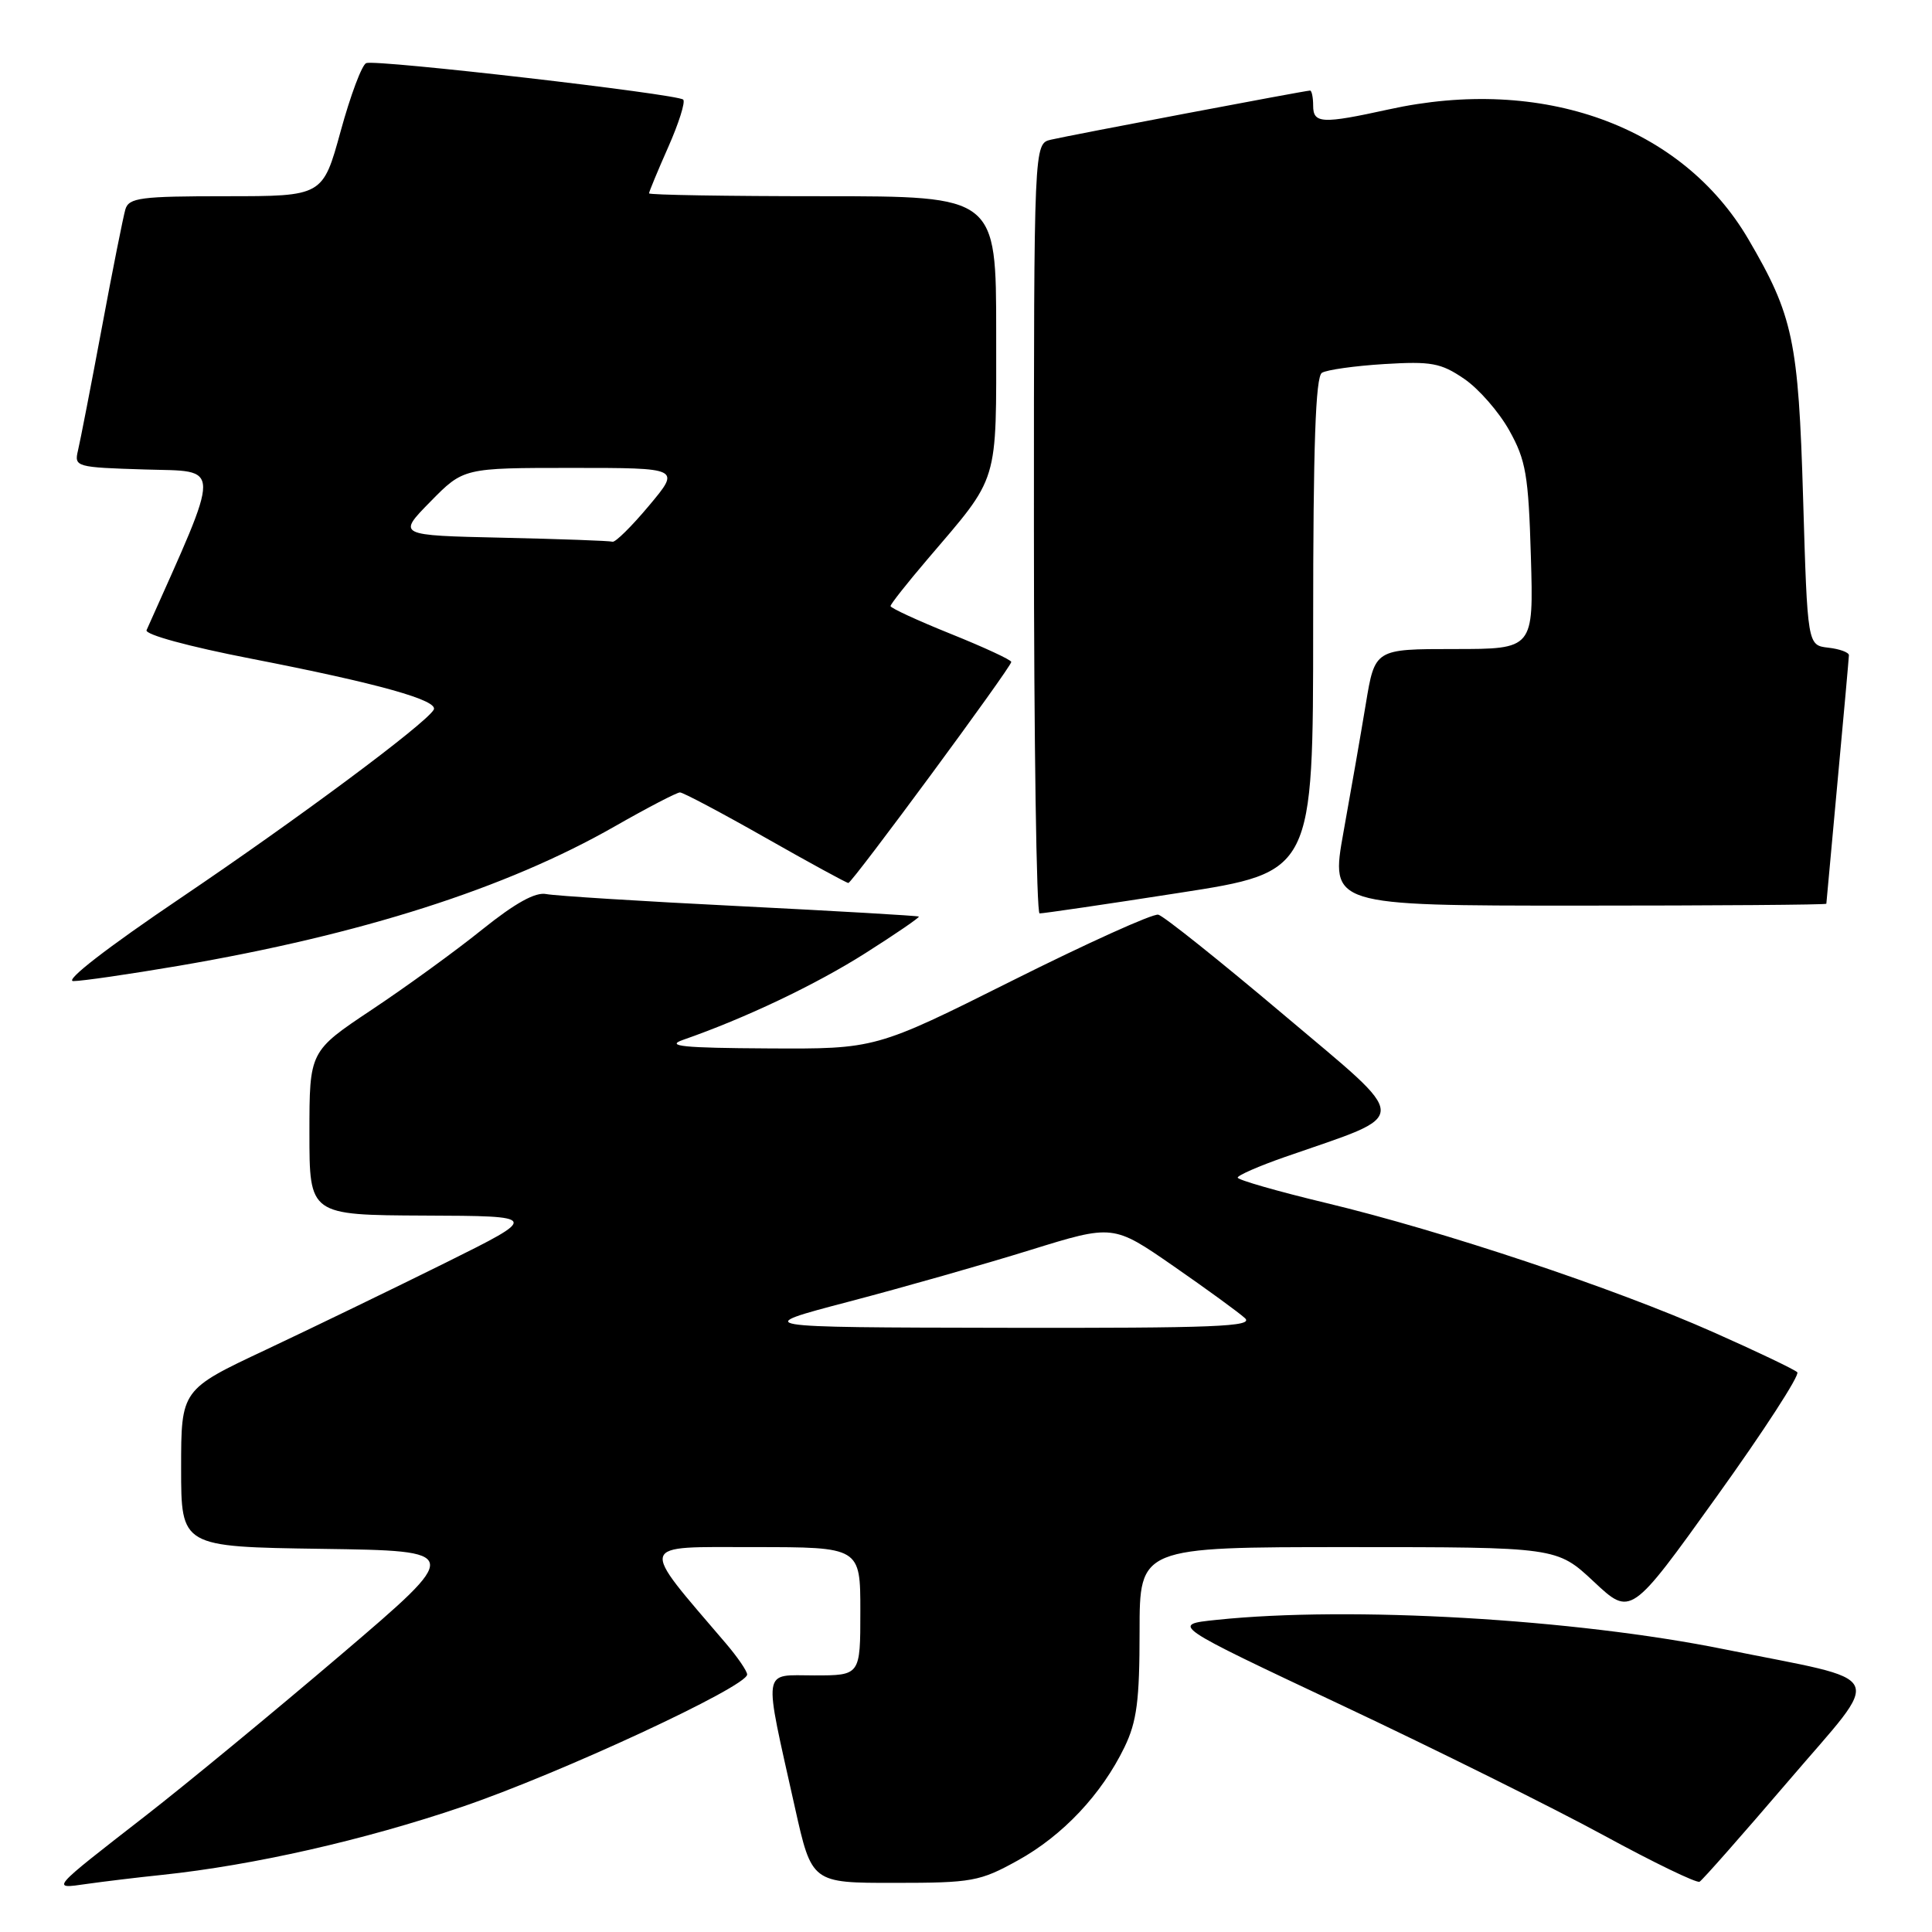 <?xml version="1.0" encoding="UTF-8" standalone="no"?>
<!DOCTYPE svg PUBLIC "-//W3C//DTD SVG 1.1//EN" "http://www.w3.org/Graphics/SVG/1.1/DTD/svg11.dtd" >
<svg xmlns="http://www.w3.org/2000/svg" xmlns:xlink="http://www.w3.org/1999/xlink" version="1.1" viewBox="0 0 256 256">
 <g >
 <path fill="currentColor"
d=" M 21.50 248.43 C 33.61 247.15 48.24 243.83 61.21 239.42 C 74.19 235.01 99.00 223.49 99.00 221.88 C 99.00 221.43 97.74 219.59 96.20 217.78 C 84.57 204.16 84.33 205.00 99.88 205.00 C 114.00 205.00 114.00 205.00 114.00 213.50 C 114.00 222.00 114.00 222.00 107.91 222.00 C 100.91 222.00 101.12 220.60 105.33 239.50 C 107.56 249.50 107.56 249.50 118.53 249.49 C 128.81 249.49 129.84 249.30 134.86 246.52 C 140.82 243.23 145.97 237.76 149.00 231.51 C 150.64 228.12 151.00 225.33 151.00 216.18 C 151.00 205.00 151.00 205.00 178.65 205.00 C 206.29 205.00 206.29 205.00 211.19 209.58 C 216.09 214.17 216.09 214.17 227.45 198.33 C 233.70 189.63 238.51 182.20 238.15 181.83 C 237.79 181.47 232.78 179.07 227.00 176.51 C 213.87 170.68 191.14 163.10 175.75 159.41 C 169.29 157.86 164.00 156.34 164.00 156.04 C 164.00 155.74 166.81 154.51 170.25 153.31 C 187.20 147.40 187.22 148.93 170.06 134.43 C 161.64 127.32 154.18 121.36 153.48 121.20 C 152.77 121.03 144.06 124.97 134.11 129.95 C 116.02 139.00 116.02 139.00 101.76 138.92 C 90.51 138.86 88.13 138.62 90.50 137.79 C 98.74 134.92 108.04 130.50 114.65 126.31 C 118.69 123.75 121.88 121.56 121.75 121.45 C 121.61 121.34 110.93 120.72 98.00 120.07 C 85.07 119.43 73.55 118.70 72.39 118.47 C 70.95 118.17 68.28 119.65 63.89 123.17 C 60.38 126.00 53.79 130.78 49.25 133.80 C 41.00 139.30 41.00 139.30 41.00 150.15 C 41.00 161.00 41.00 161.00 56.25 161.07 C 71.50 161.13 71.50 161.13 59.00 167.34 C 52.12 170.75 41.44 175.92 35.25 178.84 C 24.00 184.13 24.00 184.13 24.00 194.54 C 24.00 204.96 24.00 204.96 42.65 205.23 C 61.31 205.50 61.31 205.50 45.20 219.24 C 36.34 226.79 24.69 236.40 19.30 240.59 C 6.55 250.50 6.70 250.32 11.50 249.63 C 13.70 249.32 18.20 248.77 21.50 248.43 Z  M 236.95 236.02 C 249.66 221.14 250.56 223.00 228.50 218.54 C 208.62 214.51 178.88 212.79 161.21 214.64 C 155.12 215.27 155.12 215.27 177.81 225.96 C 190.29 231.84 205.90 239.60 212.50 243.19 C 219.10 246.79 224.82 249.55 225.20 249.34 C 225.59 249.12 230.87 243.12 236.95 236.02 Z  M 23.65 127.98 C 47.90 123.84 67.05 117.72 81.42 109.52 C 85.78 107.03 89.68 105.00 90.10 105.00 C 90.51 105.00 95.61 107.70 101.42 111.00 C 107.23 114.30 112.18 117.00 112.41 117.00 C 112.91 117.00 134.00 88.40 134.00 87.71 C 134.00 87.44 130.40 85.77 126.00 84.00 C 121.60 82.23 118.00 80.57 118.00 80.31 C 118.00 80.05 120.18 77.29 122.84 74.17 C 132.49 62.85 132.00 64.47 132.00 44.10 C 132.00 26.00 132.00 26.00 109.00 26.00 C 96.35 26.00 86.00 25.83 86.00 25.62 C 86.00 25.42 87.14 22.66 88.54 19.50 C 89.94 16.34 90.84 13.50 90.53 13.20 C 89.79 12.46 49.83 7.85 48.53 8.36 C 47.96 8.57 46.44 12.63 45.14 17.38 C 42.77 26.00 42.77 26.00 29.95 26.00 C 18.61 26.00 17.07 26.20 16.61 27.75 C 16.33 28.71 14.91 35.80 13.48 43.50 C 12.04 51.20 10.62 58.50 10.33 59.71 C 9.82 61.86 10.07 61.93 19.23 62.21 C 29.45 62.52 29.44 61.04 19.42 83.50 C 19.17 84.08 25.01 85.67 33.24 87.27 C 50.19 90.57 58.23 92.82 57.46 94.06 C 56.26 96.01 39.59 108.41 24.01 118.94 C 14.17 125.58 8.47 130.00 9.72 130.00 C 10.86 130.00 17.13 129.09 23.65 127.98 Z  M 156.25 118.31 C 174.00 115.56 174.00 115.56 174.00 82.84 C 174.00 59.02 174.32 49.92 175.16 49.40 C 175.81 49.00 179.52 48.48 183.41 48.24 C 189.65 47.86 190.92 48.09 194.00 50.19 C 195.93 51.50 198.62 54.58 199.99 57.04 C 202.19 60.98 202.53 62.94 202.85 73.75 C 203.21 86.00 203.21 86.00 192.69 86.00 C 182.18 86.00 182.18 86.00 180.98 93.25 C 180.32 97.24 178.99 104.89 178.02 110.25 C 176.27 120.00 176.27 120.00 209.13 120.00 C 227.21 120.00 242.00 119.89 242.00 119.75 C 242.01 119.61 242.68 112.30 243.49 103.50 C 244.31 94.70 244.98 87.19 244.99 86.82 C 244.99 86.44 243.76 85.99 242.25 85.82 C 239.50 85.50 239.50 85.50 238.92 66.00 C 238.30 45.13 237.60 41.83 231.67 31.70 C 222.87 16.68 204.39 10.01 184.00 14.50 C 175.17 16.44 174.00 16.38 174.00 14.00 C 174.00 12.90 173.81 12.00 173.59 12.00 C 172.98 12.00 141.88 17.90 139.25 18.51 C 137.00 19.04 137.00 19.04 137.00 70.02 C 137.00 98.06 137.34 121.02 137.75 121.03 C 138.16 121.05 146.49 119.83 156.25 118.31 Z  M 112.50 172.47 C 119.65 170.59 130.45 167.52 136.50 165.64 C 147.50 162.23 147.50 162.23 155.50 167.77 C 159.90 170.82 164.16 173.92 164.96 174.66 C 166.19 175.78 161.05 175.99 132.96 175.94 C 99.50 175.88 99.50 175.88 112.50 172.47 Z  M 66.57 71.25 C 52.64 70.94 52.64 70.94 57.03 66.47 C 61.42 62.00 61.42 62.00 75.80 62.00 C 90.19 62.00 90.19 62.00 86.00 67.00 C 83.70 69.75 81.52 71.90 81.16 71.78 C 80.80 71.66 74.23 71.42 66.57 71.25 Z "/>
</g>
</svg>